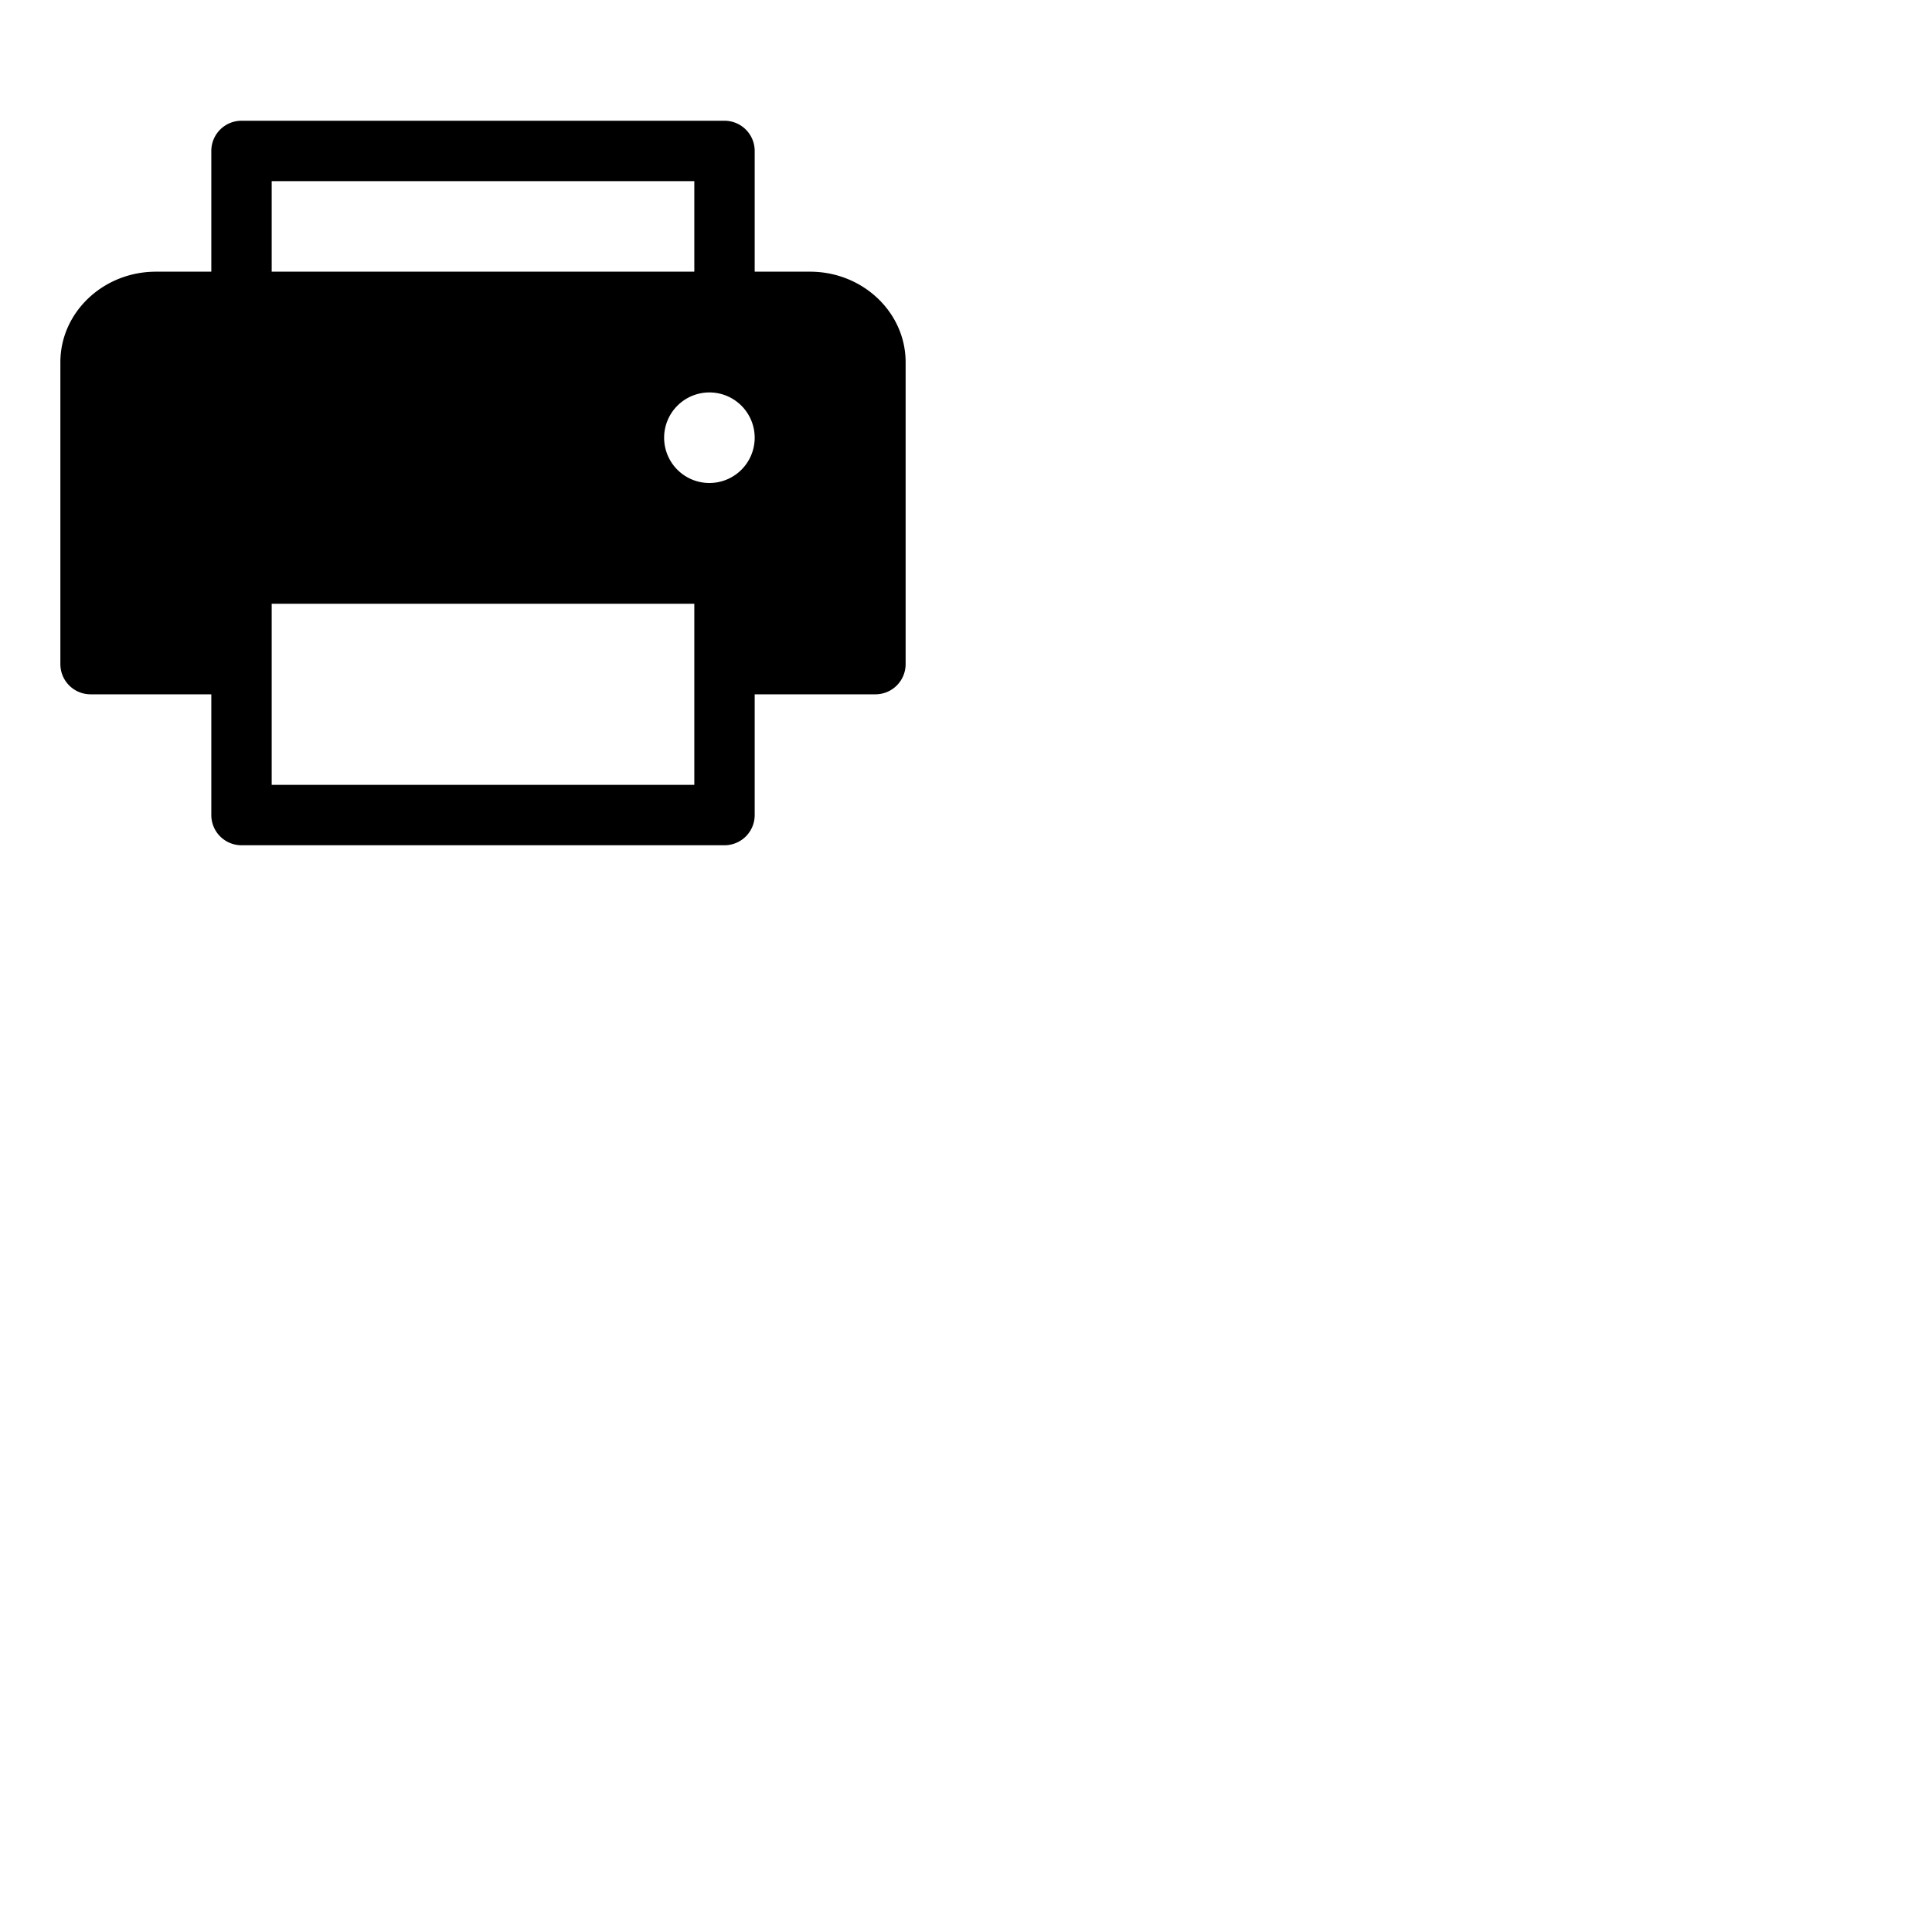 <svg xmlns="http://www.w3.org/2000/svg" version="1.1" viewBox="0 0 512 512" fill="currentColor"><path fill="currentColor" d="M240 96v80a8 8 0 0 1-8 8h-32v32a8 8 0 0 1-8 8H64a8 8 0 0 1-8-8v-32H24a8 8 0 0 1-8-8V96c0-13.23 11.36-24 25.33-24H56V40a8 8 0 0 1 8-8h128a8 8 0 0 1 8 8v32h14.67C228.64 72 240 82.77 240 96M72 72h112V48H72Zm112 88H72v48h112Zm16-44a12 12 0 1 0-12 12a12 12 0 0 0 12-12"/></svg>